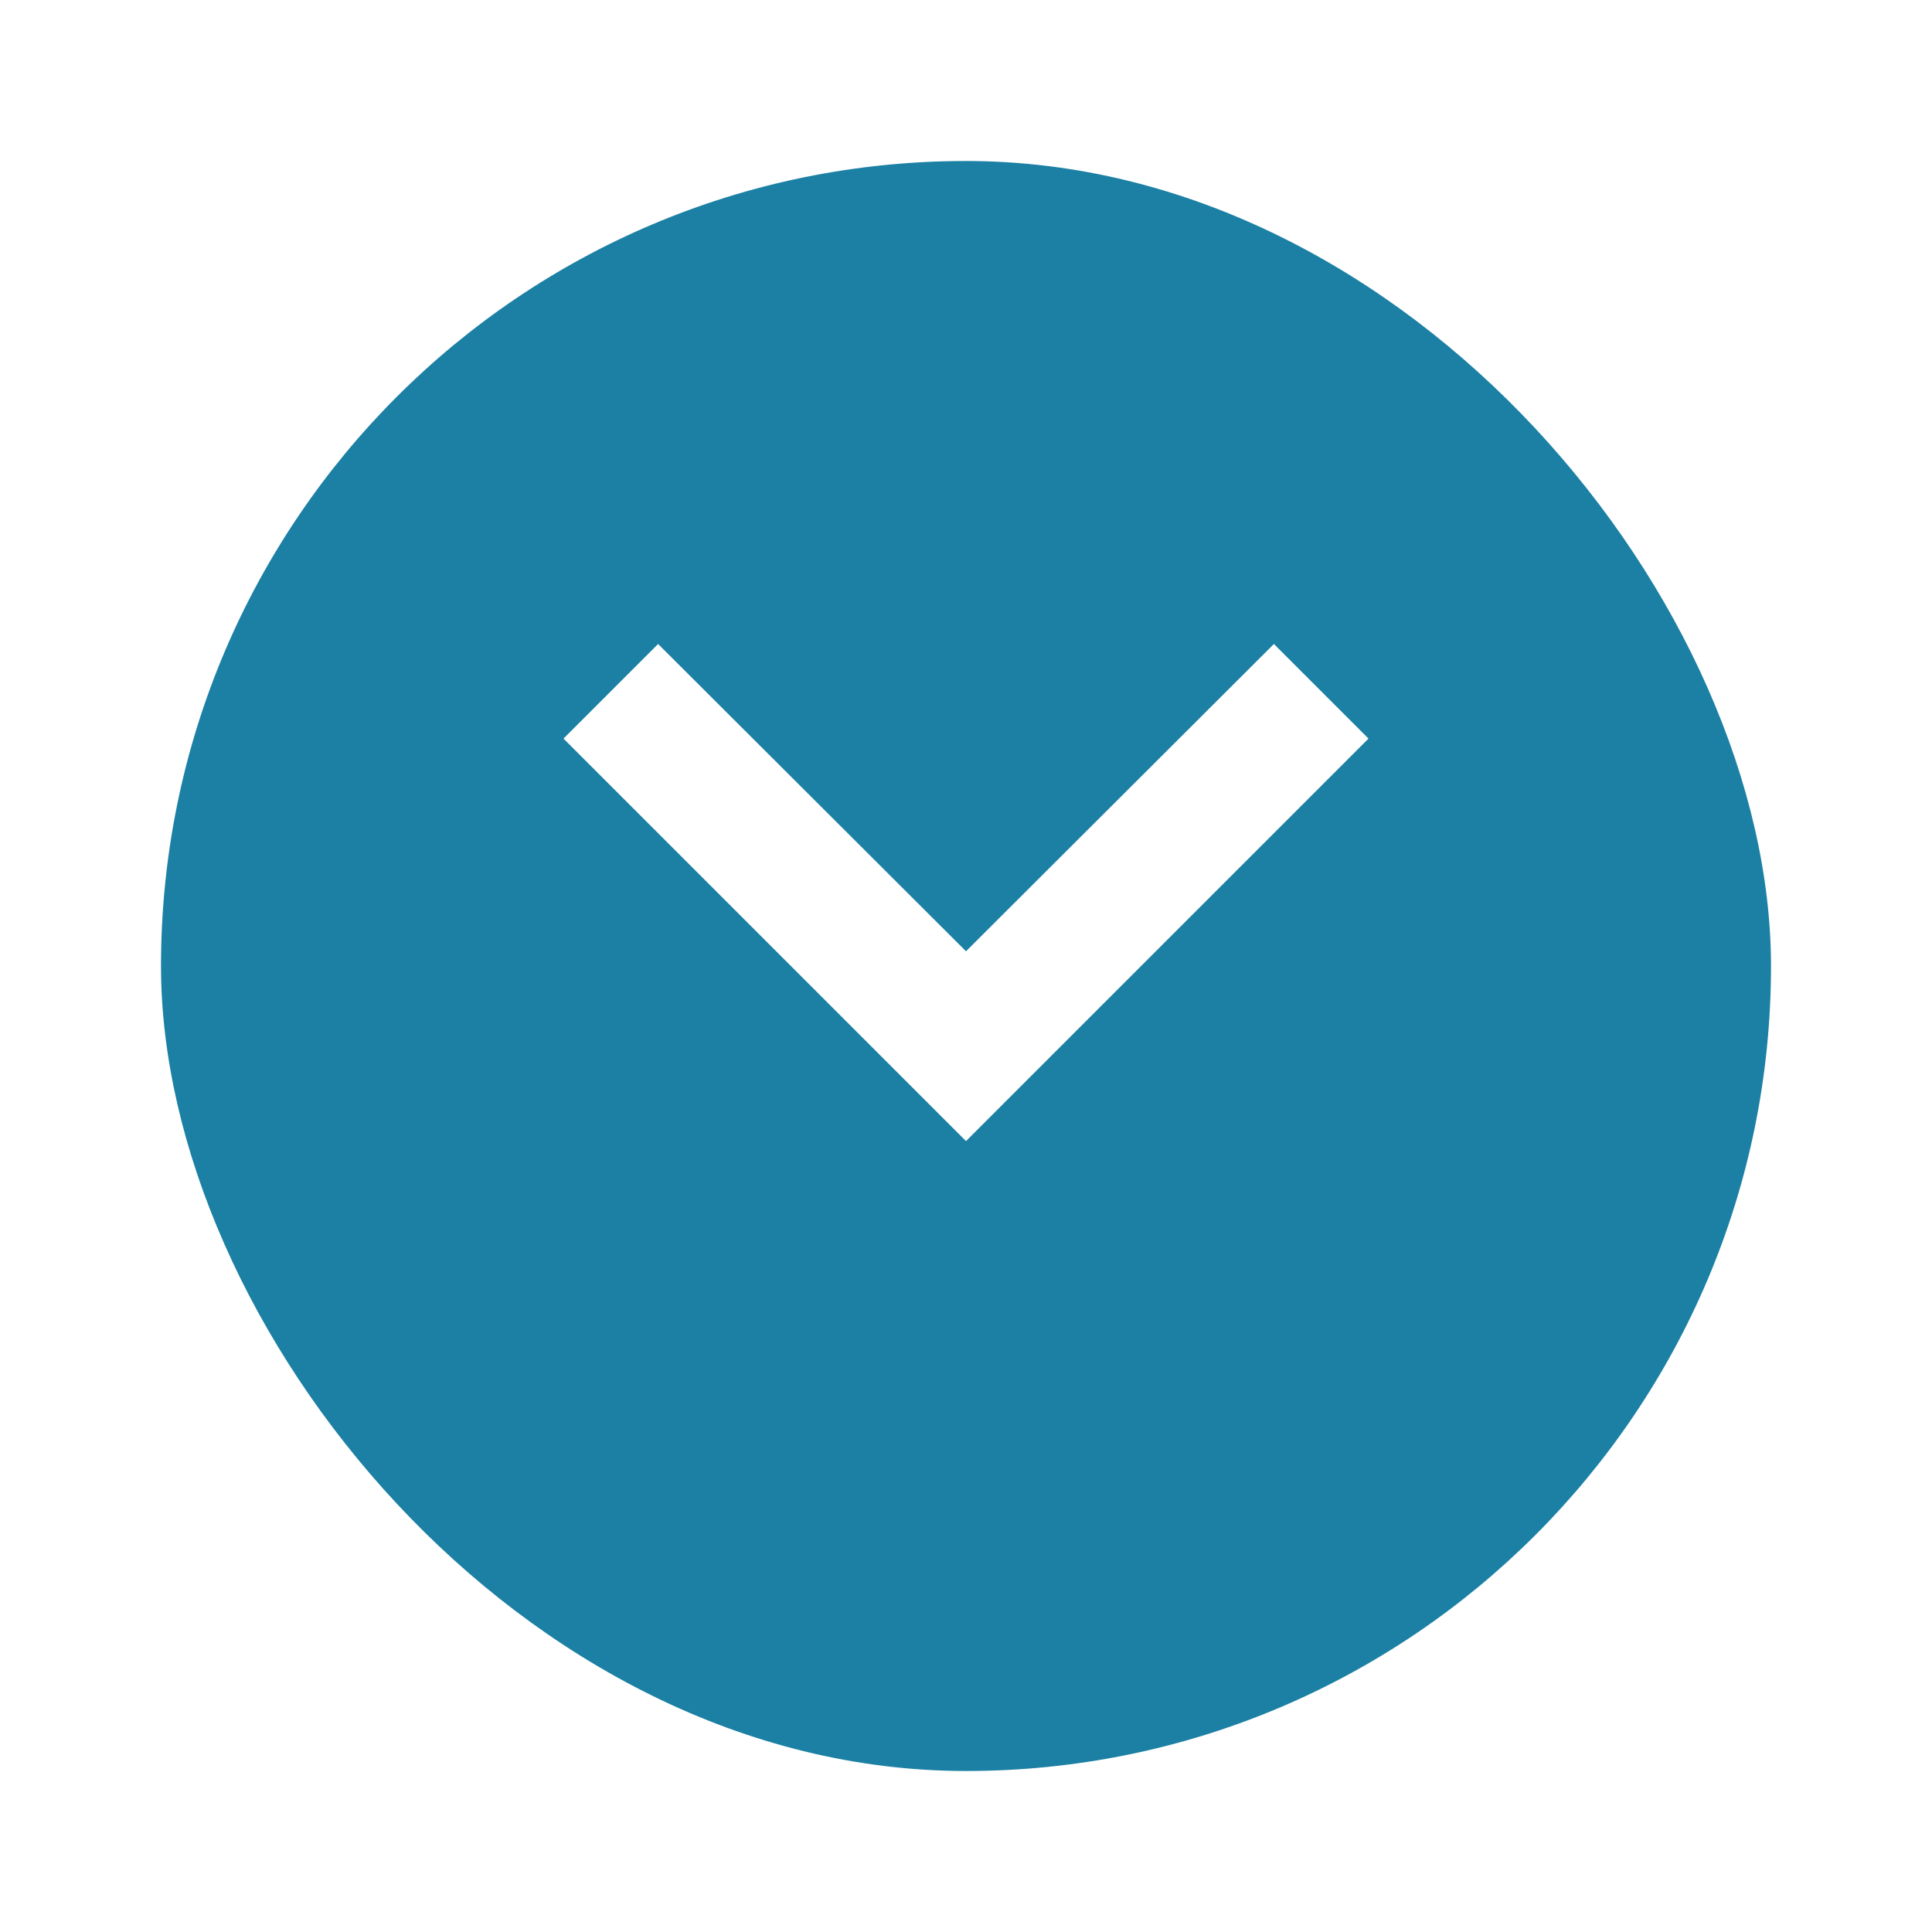 <svg xmlns="http://www.w3.org/2000/svg" width="24" height="24" viewBox="0 0 24 24" fill="none">
  <g filter="url(#filter0_d_1702_1277)">
    <rect x="2" width="20" height="20" rx="10" fill="#1B80A4"/>
  </g>
  <path d="M8.175 8L12 11.817L15.825 8L17 9.175L12 14.175L7 9.175L8.175 8Z" fill="white"/>
  <defs>
    <filter id="filter0_d_1702_1277" x="0" y="0" width="24" height="24" filterUnits="userSpaceOnUse" color-interpolation-filters="sRGB">
      <feFlood flood-opacity="0" result="BackgroundImageFix"/>
      <feColorMatrix in="SourceAlpha" type="matrix" values="0 0 0 0 0 0 0 0 0 0 0 0 0 0 0 0 0 0 127 0" result="hardAlpha"/>
      <feOffset dy="2"/>
      <feGaussianBlur stdDeviation="1"/>
      <feComposite in2="hardAlpha" operator="out"/>
      <feColorMatrix type="matrix" values="0 0 0 0 0 0 0 0 0 0 0 0 0 0 0 0 0 0 0.2 0"/>
      <feBlend mode="normal" in2="BackgroundImageFix" result="effect1_dropShadow_1702_1277"/>
      <feBlend mode="normal" in="SourceGraphic" in2="effect1_dropShadow_1702_1277" result="shape"/>
    </filter>
  </defs>
</svg>